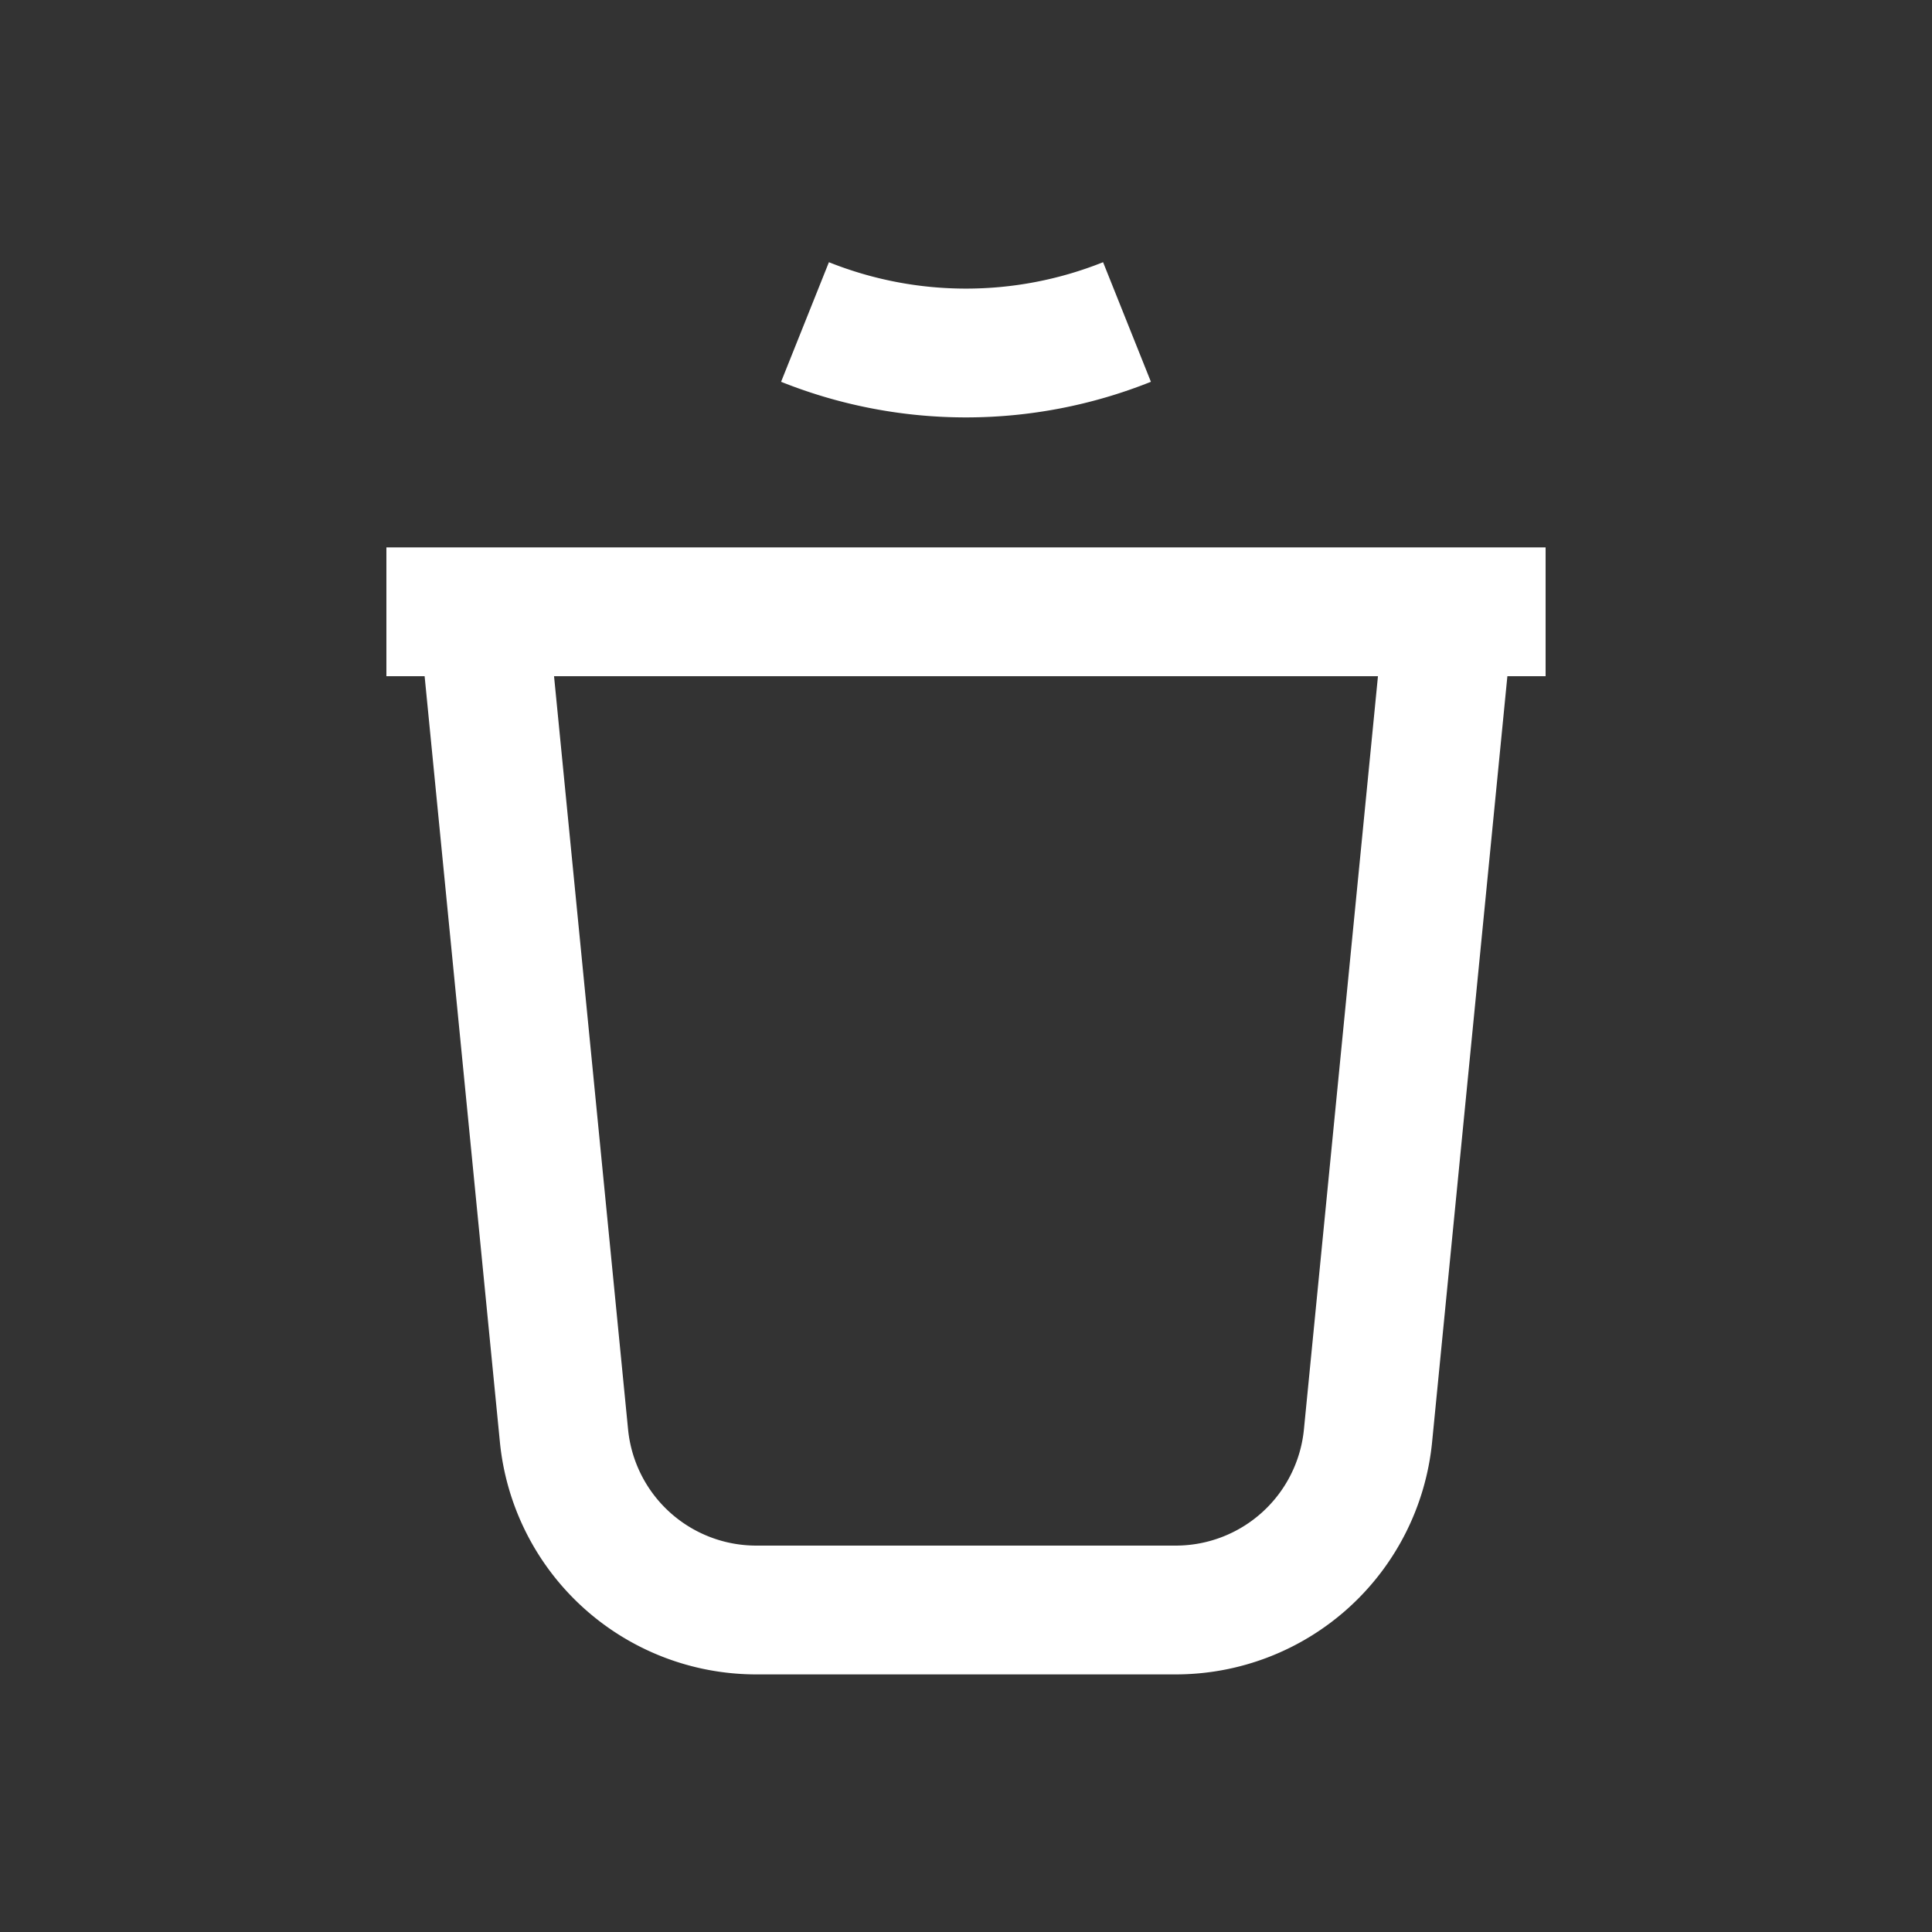 <svg xmlns="http://www.w3.org/2000/svg" viewBox="0 0 1024 1024"><rect x="0" y="0" width="1024" height="1024" fill="#333333" stroke="none"/><path fill="none" stroke="#FFF" stroke-width="68.267" d="M204.8 324.267H819.2M768 324.267 725.077 760.952A102.4 102.4 0 0 1 623.155 853.332H400.845A102.4 102.4 0 0 1 298.923 760.952L256 324.267M426.667 170.667A229.768 229.768 0 0 0 597.333 170.667"></path></svg>